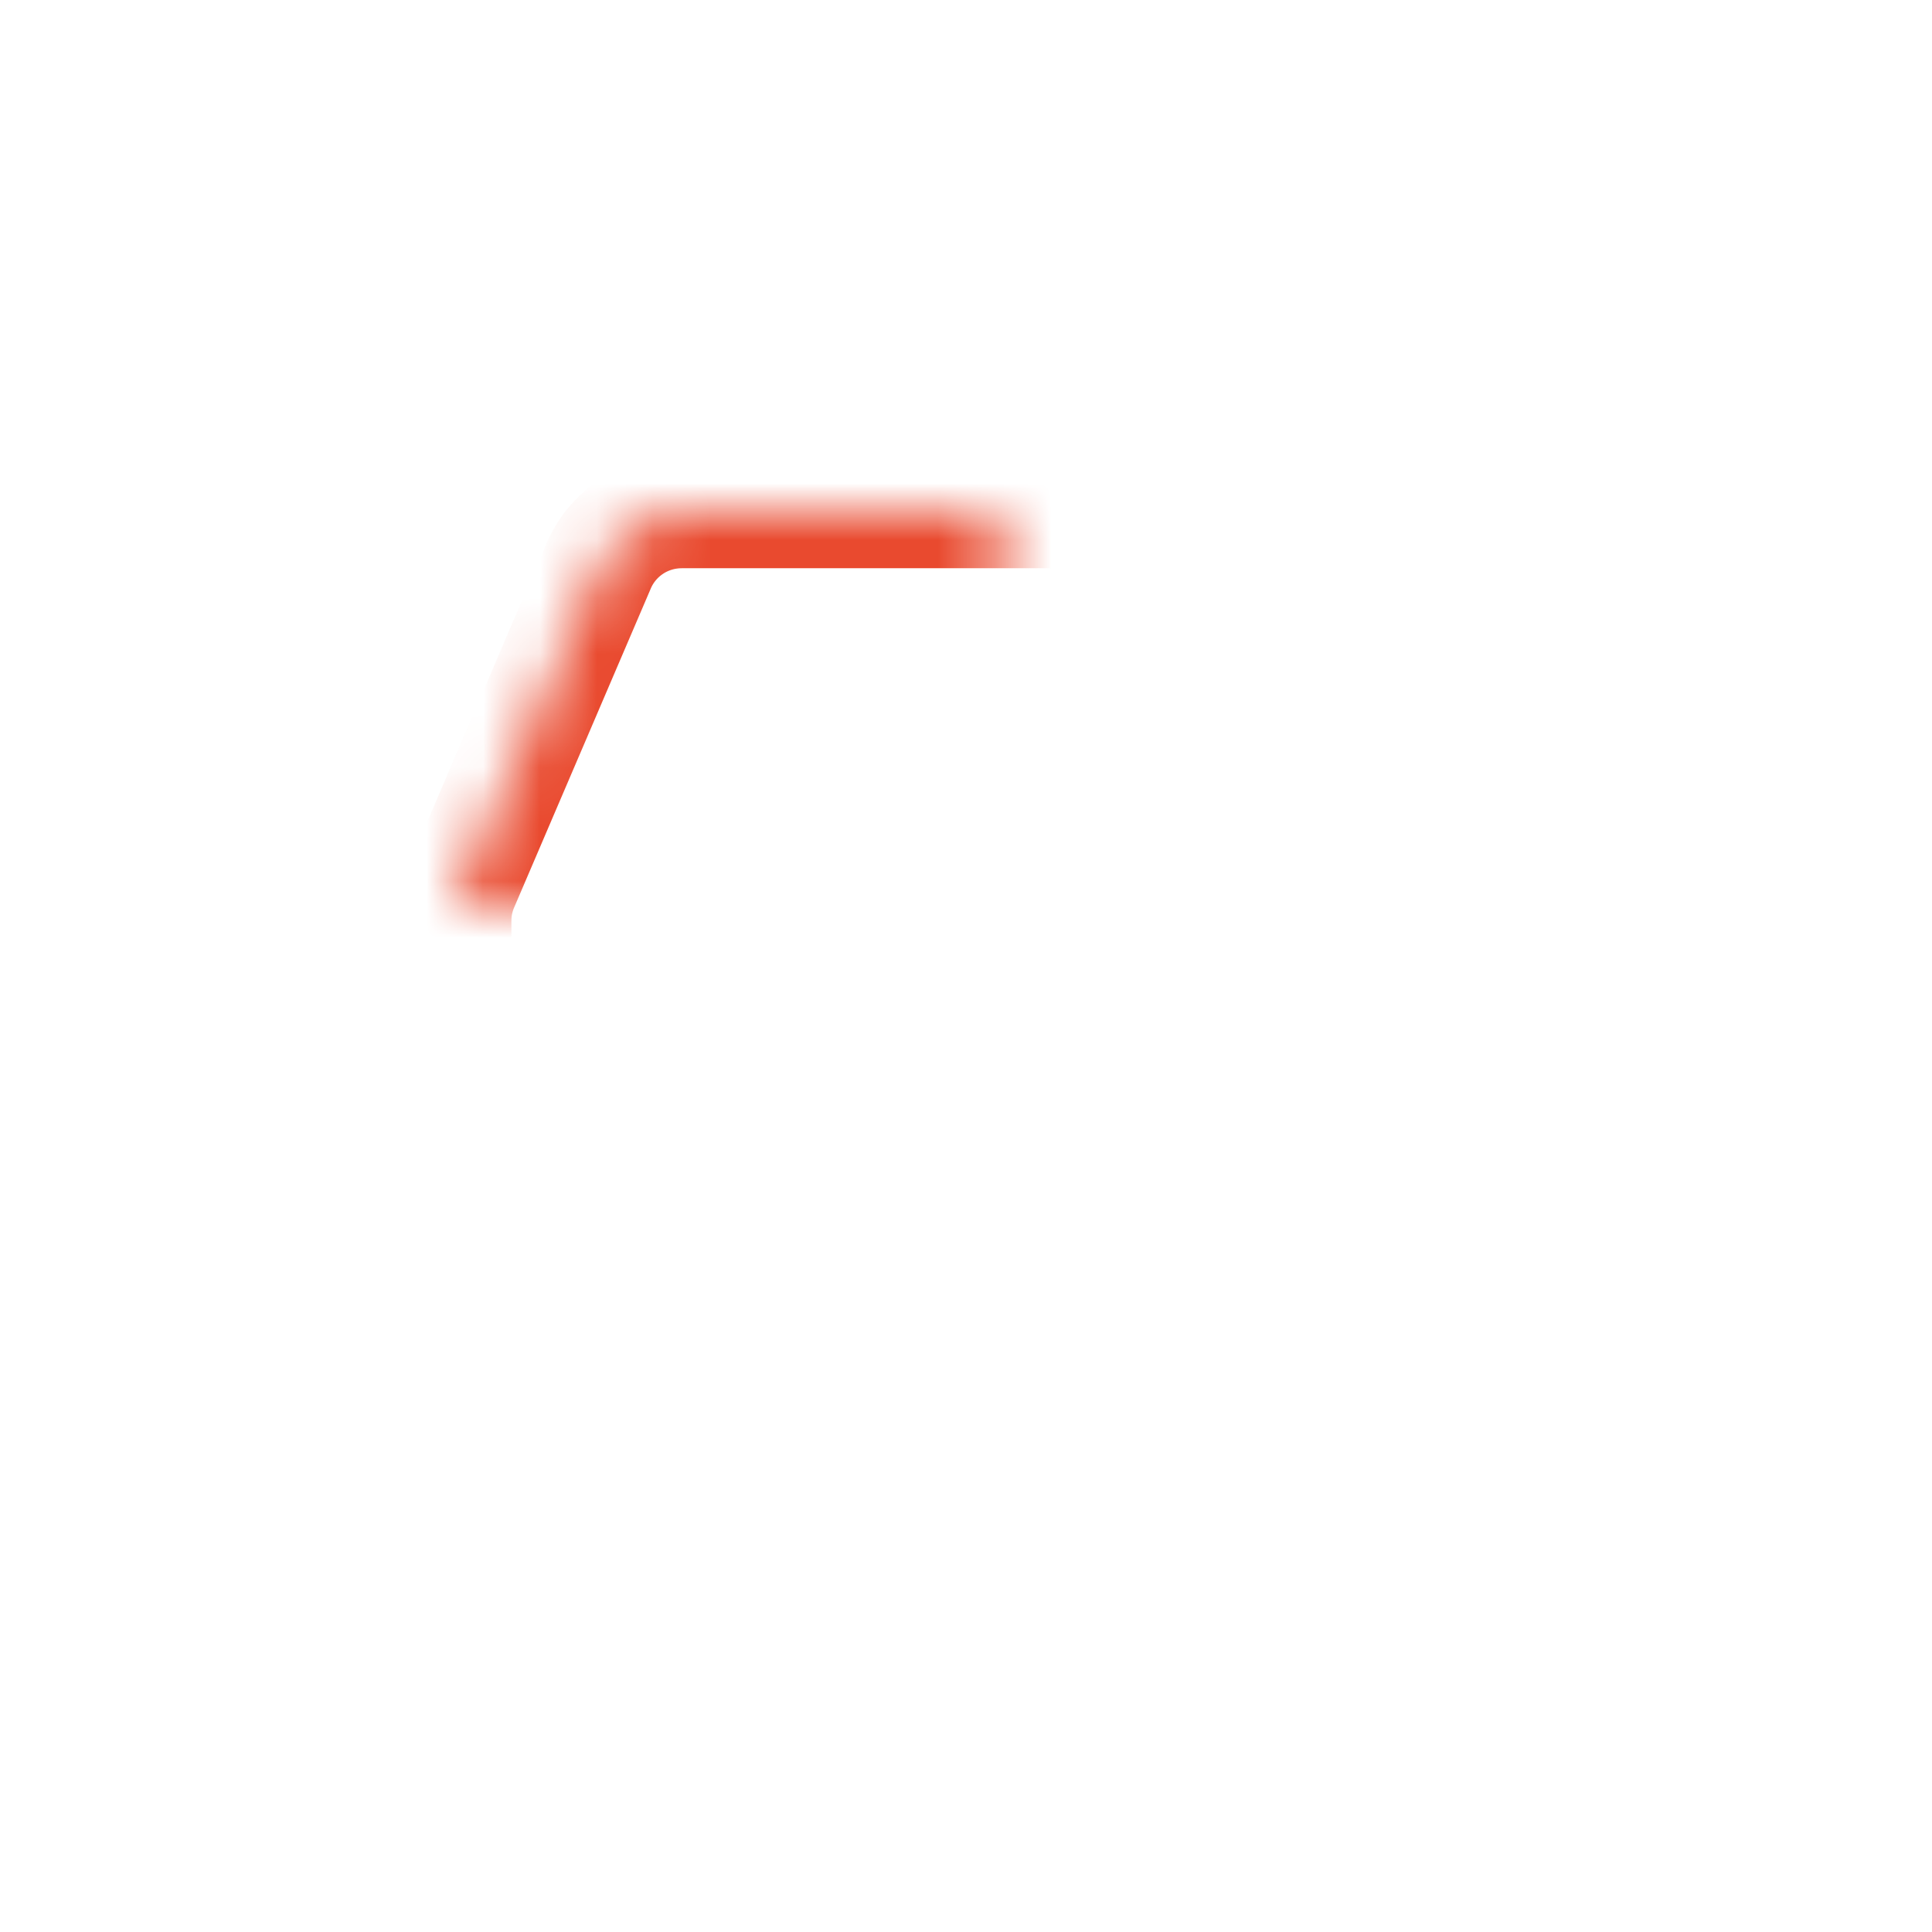 <?xml version="1.0" encoding="UTF-8"?>
<svg width="34px" height="34px" viewBox="0 0 34 34" version="1.1" xmlns="http://www.w3.org/2000/svg" xmlns:xlink="http://www.w3.org/1999/xlink">
    <!-- Generator: Sketch 41.2 (35397) - http://www.bohemiancoding.com/sketch -->
    <title>Icon / Down</title>
    <desc>Created with Sketch.</desc>
    <defs>
        <path d="M19.2,9 L12,9 C11.336,9 10.768,9.4 10.528,9.976 L8.112,15.616 C8.04,15.8 8,15.992 8,16.2 L8,17.728 L8.008,17.736 L8,17.8 C8,18.68 8.72,19.4 9.6,19.4 L14.648,19.4 L13.888,23.056 L13.864,23.312 C13.864,23.64 14,23.944 14.216,24.16 L15.064,25 L20.336,19.728 C20.624,19.44 20.8,19.04 20.8,18.6 L20.8,10.6 C20.8,9.72 20.08,9 19.2,9 Z M22.4,9 L22.4,18.6 L25.6,18.6 L25.6,9 L22.4,9 Z" id="path-1"></path>
        <mask id="mask-2" maskContentUnits="userSpaceOnUse" maskUnits="objectBoundingBox" x="0" y="0" width="17.6" height="16" fill="white">
            <use xlink:href="#path-1"></use>
        </mask>
    </defs>
    <g id="Symbols" stroke="none" stroke-width="1" fill="none" fill-rule="evenodd">
        <g id="Icon-/-Down">
            <rect id="Rectangle" x="0" y="0" width="34" height="34" rx="17"></rect>
            <use id="Shape" stroke="#E94A2F" mask="url(#mask-2)" stroke-width="2" xlink:href="#path-1"></use>
        </g>
    </g>
</svg>
